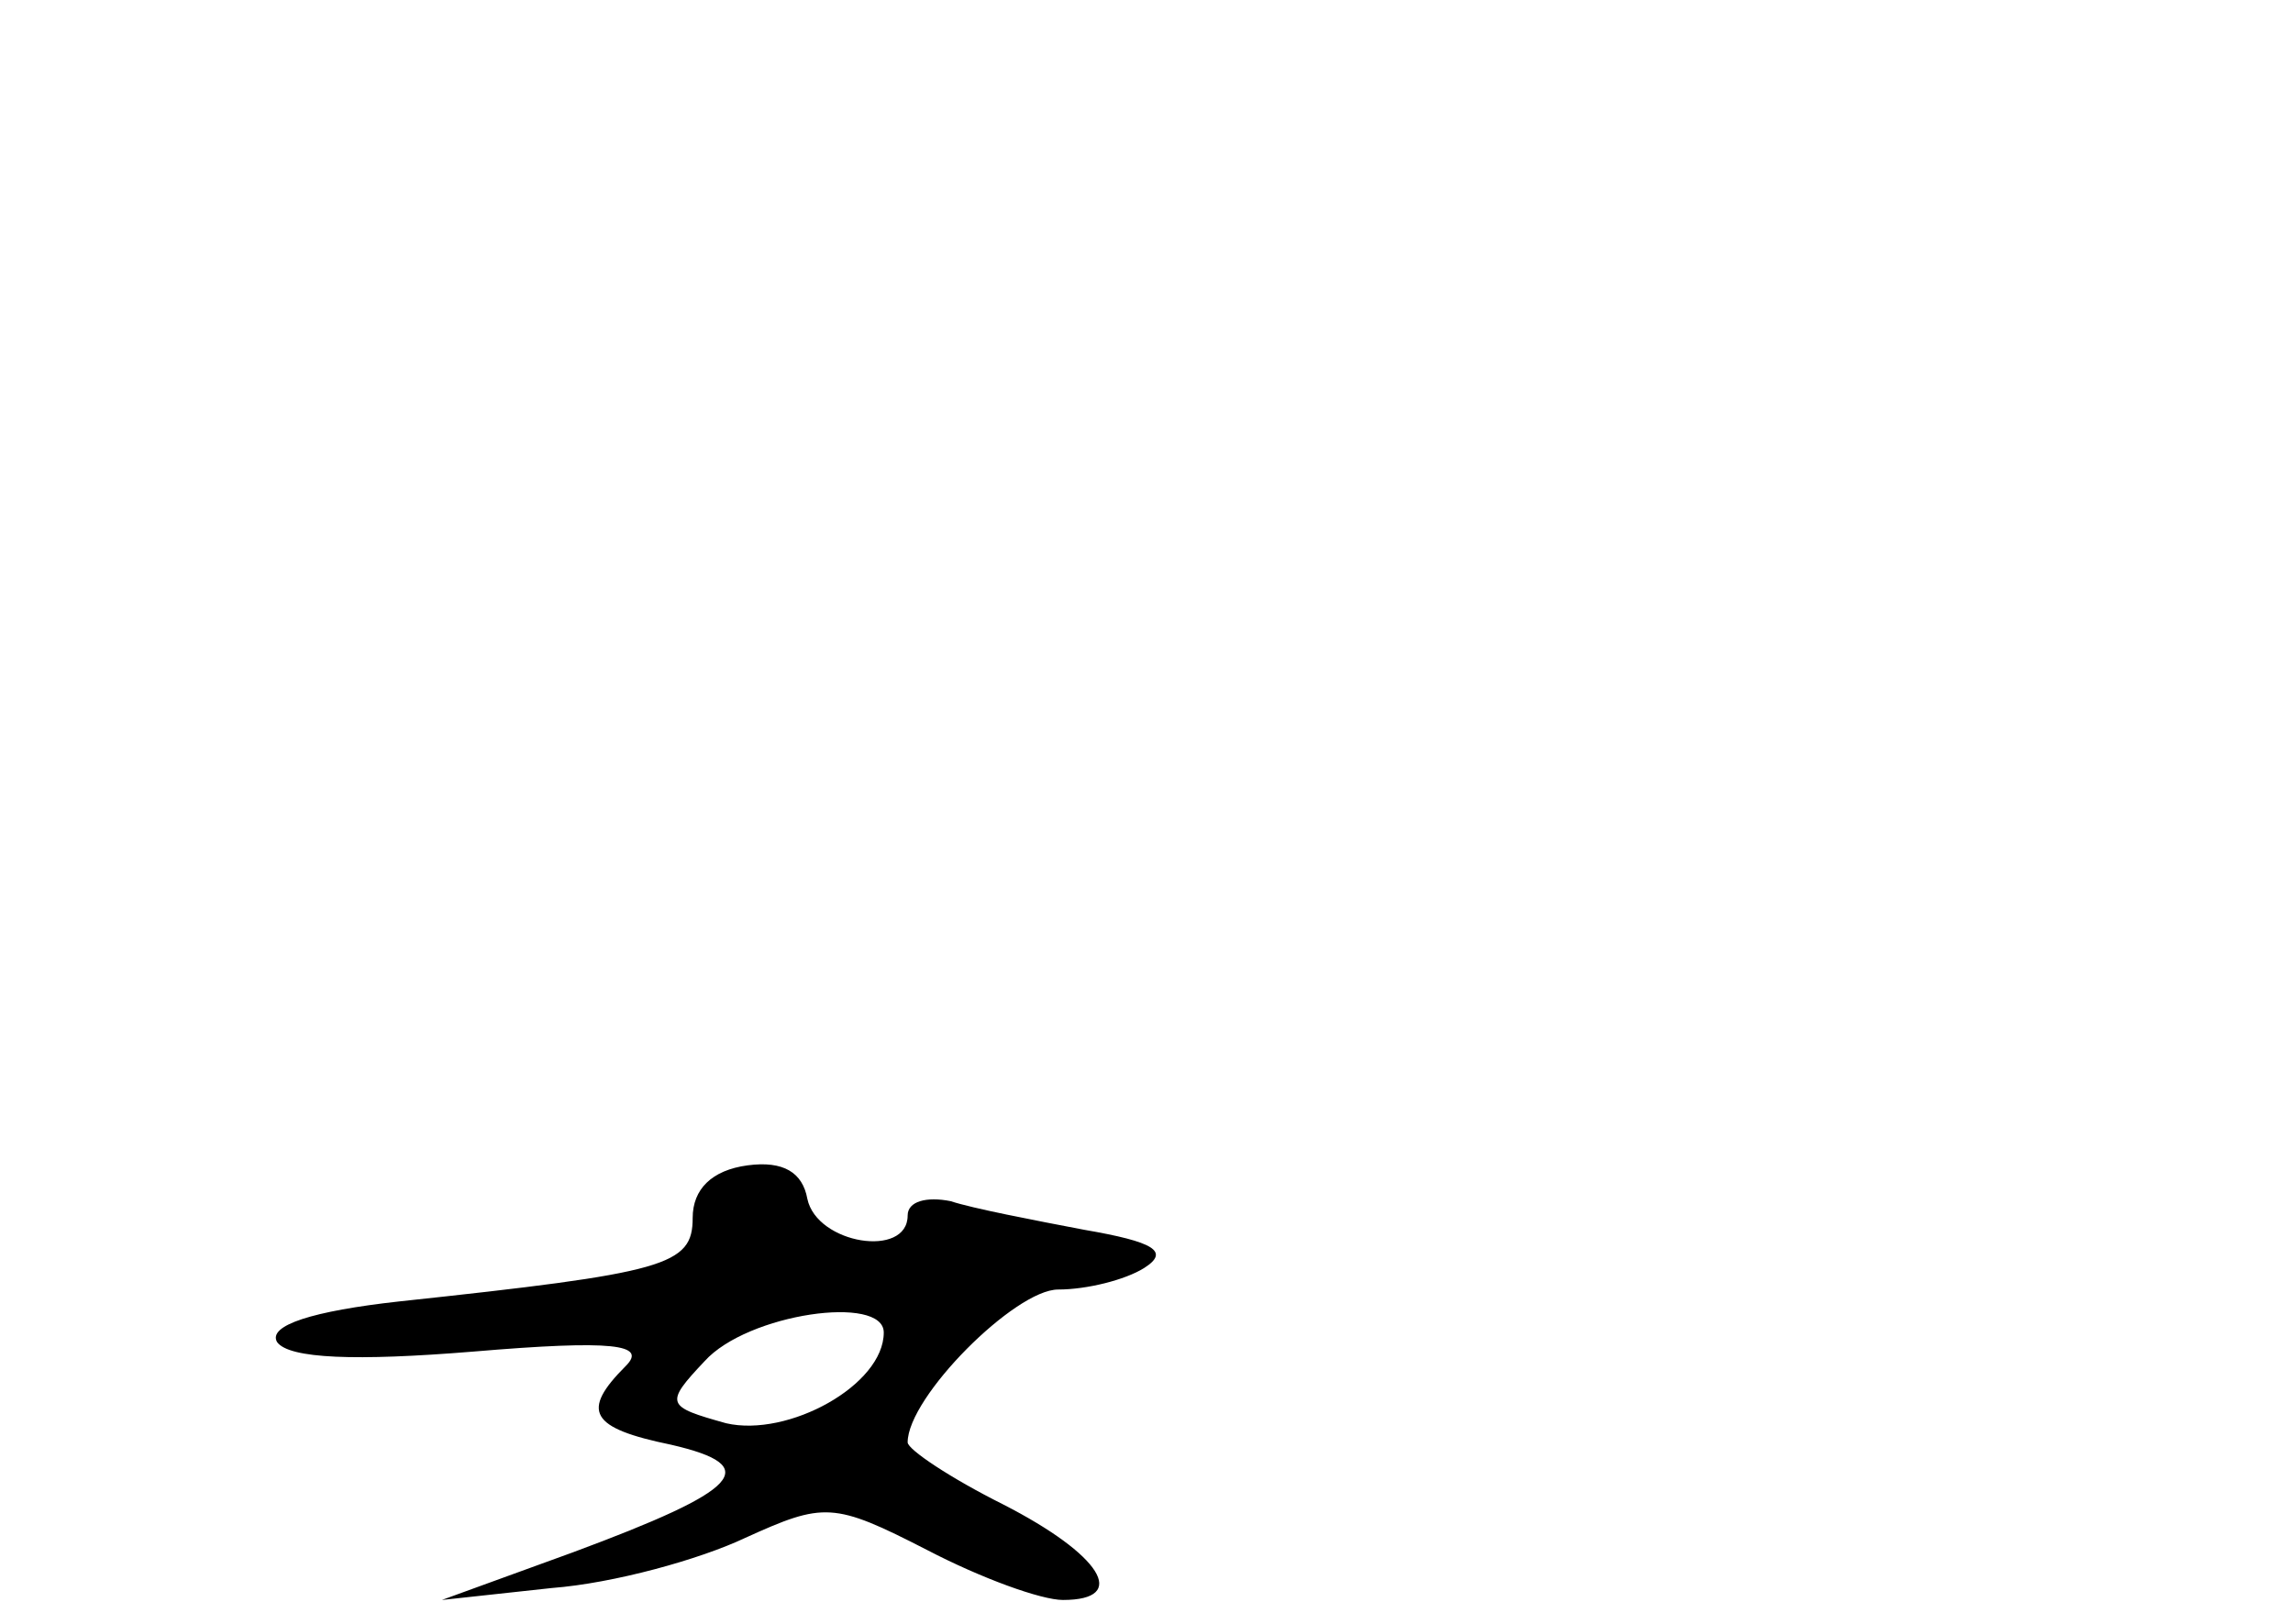 <?xml version="1.0" standalone="no"?>
<!DOCTYPE svg PUBLIC "-//W3C//DTD SVG 20010904//EN"
 "http://www.w3.org/TR/2001/REC-SVG-20010904/DTD/svg10.dtd">
<svg version="1.0" xmlns="http://www.w3.org/2000/svg"
 width="96pt" height="68pt" viewBox="0 0 96 68"
 preserveAspectRatio="xMidYMid meet">
<g transform="translate(0,68) scale(0.1,-0.1)"
fill="#000000" stroke="none">
<path d="M313 192 c-15 -2 -23 -10 -23 -22 0 -20 -11 -23 -123 -35 -36 -4 -55
-10 -51 -17 5 -7 33 -8 82 -4 59 5 73 3 64 -6 -19 -19 -15 -26 19 -33 39 -9
29 -19 -41 -45 l-55 -20 46 5 c26 2 62 12 81 21 33 15 37 15 76 -5 23 -12 48
-21 57 -21 28 0 16 19 -25 40 -22 11 -40 23 -40 26 0 19 45 64 63 64 12 0 28
4 36 9 11 7 4 11 -25 16 -21 4 -47 9 -56 12 -10 2 -18 0 -18 -6 0 -18 -38 -12
-42 7 -2 11 -10 16 -25 14z m57 -70 c0 -22 -40 -44 -66 -38 -25 7 -26 8 -9 26
18 20 75 28 75 12z"/>
</g>
</svg>
